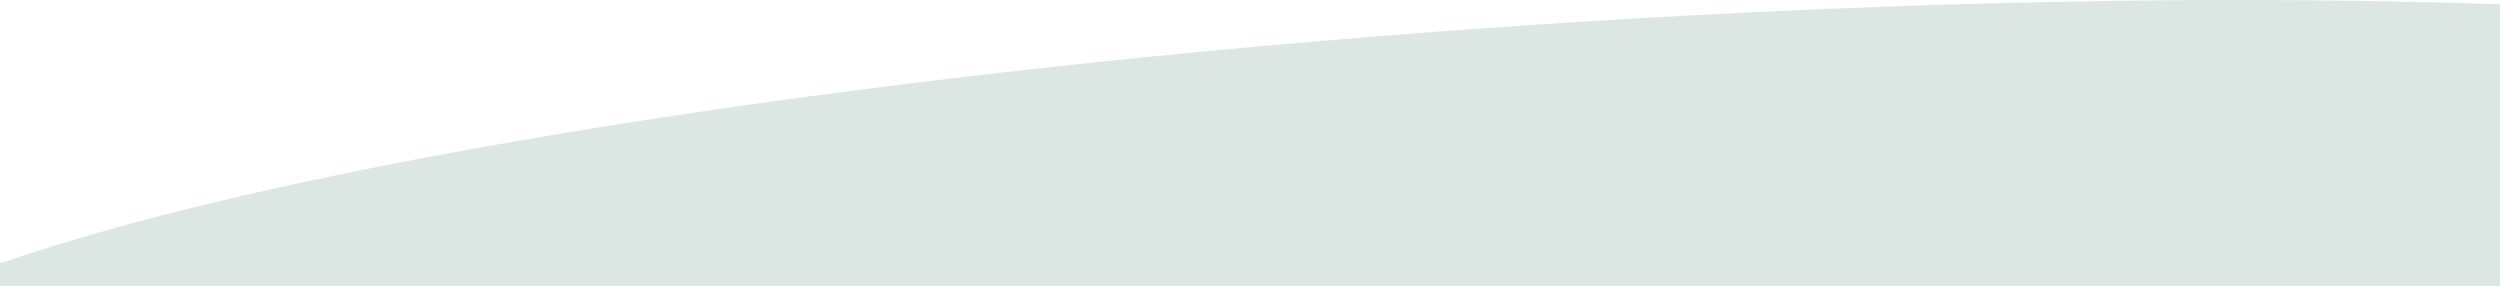 <svg xmlns="http://www.w3.org/2000/svg" xmlns:xlink="http://www.w3.org/1999/xlink" width="1920.001" height="219.958" viewBox="0 0 1920.001 219.958">
  <defs>
    <clipPath id="clip-path">
      <rect width="1920.001" height="219.958" fill="none"/>
    </clipPath>
  </defs>
  <g id="Scroll_Group_1" data-name="Scroll Group 1" clip-path="url(#clip-path)" style="isolation: isolate">
    <path id="Union_9" data-name="Union 9" d="M234.627,1166.53V796.368h0V197.407h1.723C343.383,160.07,504.6,123.653,702.558,92.092,802.463,76.162,910.324,61.7,1023.14,49.12,1139.572,36.132,1260.8,25.2,1383.447,16.62,1483.72,9.611,1583.73,4.268,1680.7.741c94.292-3.43,186.4-5.169,273.773-5.169,69.81,0,137.152,1.113,200.155,3.311V974.966h0V1166.53Z" transform="translate(-234.627 4.428)" fill="#dce7e4"/>
  </g>
</svg>
